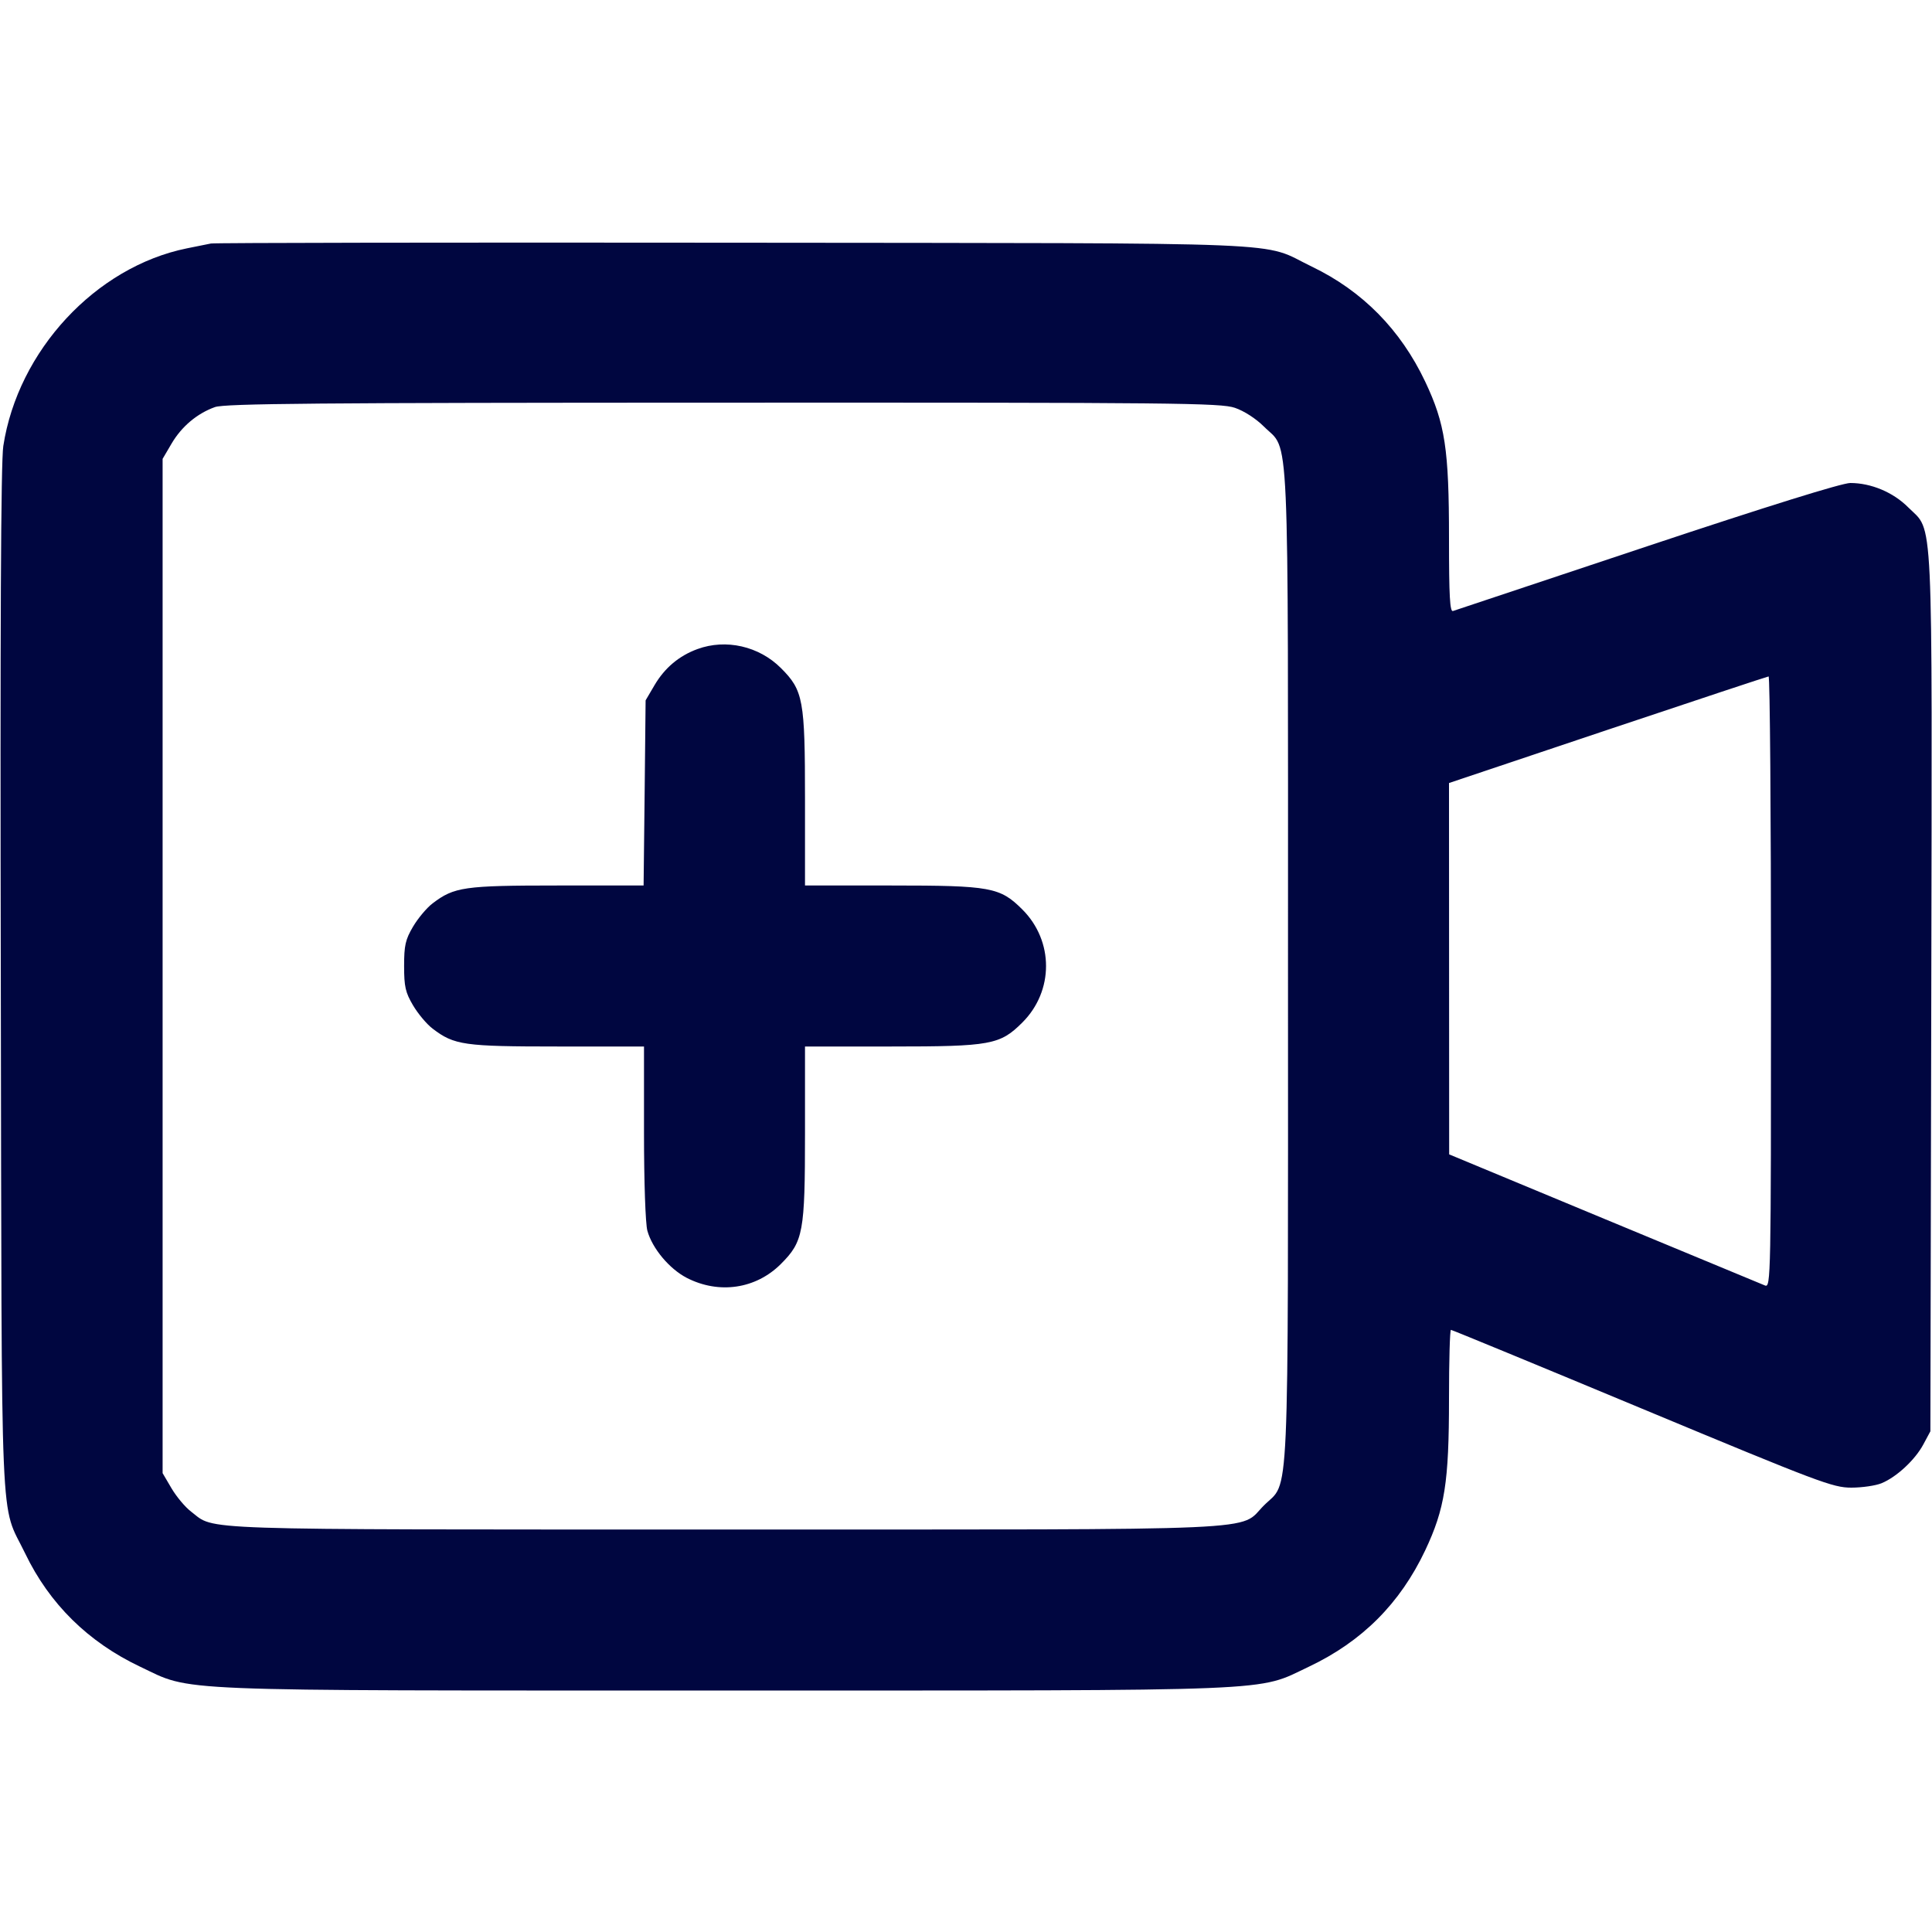 <svg xmlns="http://www.w3.org/2000/svg" width="24" height="24" fill="currentColor" class="mmi mmi-videorecorder-add" viewBox="0 0 24 24"><path d="M2.620 3.025 C 2.576 3.034,2.442 3.061,2.322 3.085 C 1.189 3.315,0.223 4.355,0.041 5.541 C 0.011 5.734,0.001 7.790,0.010 12.180 C 0.023 19.282,-0.004 18.640,0.312 19.296 C 0.614 19.924,1.095 20.398,1.740 20.704 C 2.401 21.017,1.993 21.000,9.000 21.000 C 16.007 21.000,15.599 21.017,16.260 20.704 C 16.920 20.391,17.391 19.920,17.704 19.260 C 17.948 18.743,18.000 18.415,18.000 17.376 C 18.000 16.905,18.011 16.520,18.024 16.520 C 18.037 16.520,19.106 16.961,20.400 17.500 C 22.602 18.417,22.769 18.480,22.998 18.480 C 23.132 18.480,23.302 18.455,23.374 18.425 C 23.562 18.347,23.790 18.134,23.892 17.944 L 23.980 17.780 23.991 12.342 C 24.002 6.217,24.021 6.619,23.705 6.303 C 23.518 6.115,23.243 6.000,22.985 6.000 C 22.883 6.000,21.963 6.286,20.462 6.786 C 19.163 7.218,18.078 7.580,18.050 7.590 C 18.011 7.605,18.000 7.408,18.000 6.689 C 18.000 5.579,17.952 5.264,17.704 4.740 C 17.398 4.095,16.924 3.614,16.296 3.312 C 15.639 2.996,16.291 3.023,9.120 3.015 C 5.589 3.011,2.664 3.016,2.620 3.025 M15.340 5.066 C 15.455 5.105,15.603 5.201,15.701 5.299 C 16.023 5.621,16.000 5.097,16.000 12.000 C 16.000 18.903,16.023 18.379,15.701 18.701 C 15.379 19.023,15.903 19.000,8.998 19.000 C 2.296 19.000,2.682 19.013,2.374 18.778 C 2.301 18.723,2.192 18.592,2.131 18.489 L 2.020 18.300 2.020 12.000 L 2.020 5.700 2.131 5.511 C 2.256 5.298,2.449 5.136,2.670 5.057 C 2.793 5.013,3.939 5.003,8.983 5.002 C 14.617 5.000,15.162 5.006,15.340 5.066 M8.664 8.063 C 8.436 8.146,8.257 8.297,8.131 8.511 L 8.020 8.700 8.008 9.850 L 7.995 11.000 6.923 11.000 C 5.764 11.000,5.642 11.018,5.374 11.222 C 5.301 11.277,5.192 11.408,5.131 11.511 C 5.036 11.672,5.020 11.744,5.020 12.000 C 5.020 12.256,5.036 12.328,5.131 12.489 C 5.192 12.592,5.301 12.723,5.374 12.778 C 5.642 12.983,5.764 13.000,6.925 13.000 L 8.000 13.000 8.000 14.070 C 8.000 14.684,8.018 15.204,8.042 15.289 C 8.103 15.509,8.315 15.762,8.531 15.874 C 8.932 16.080,9.390 16.012,9.700 15.702 C 9.979 15.423,10.000 15.309,10.000 14.073 L 10.000 13.000 11.073 13.000 C 12.308 13.000,12.423 12.979,12.701 12.701 C 13.092 12.310,13.092 11.690,12.701 11.299 C 12.423 11.021,12.308 11.000,11.073 11.000 L 10.000 11.000 10.000 9.927 C 10.000 8.692,9.979 8.577,9.701 8.299 C 9.429 8.027,9.018 7.933,8.664 8.063 M22.000 12.199 C 22.000 15.877,21.998 15.997,21.926 15.969 C 21.885 15.953,20.986 15.580,19.927 15.140 L 18.002 14.340 18.001 12.033 L 18.000 9.727 19.970 9.066 C 21.053 8.703,21.953 8.405,21.970 8.403 C 21.987 8.401,22.000 10.109,22.000 12.199 " fill="#000640" stroke="none" fill-rule="evenodd"></path></svg>